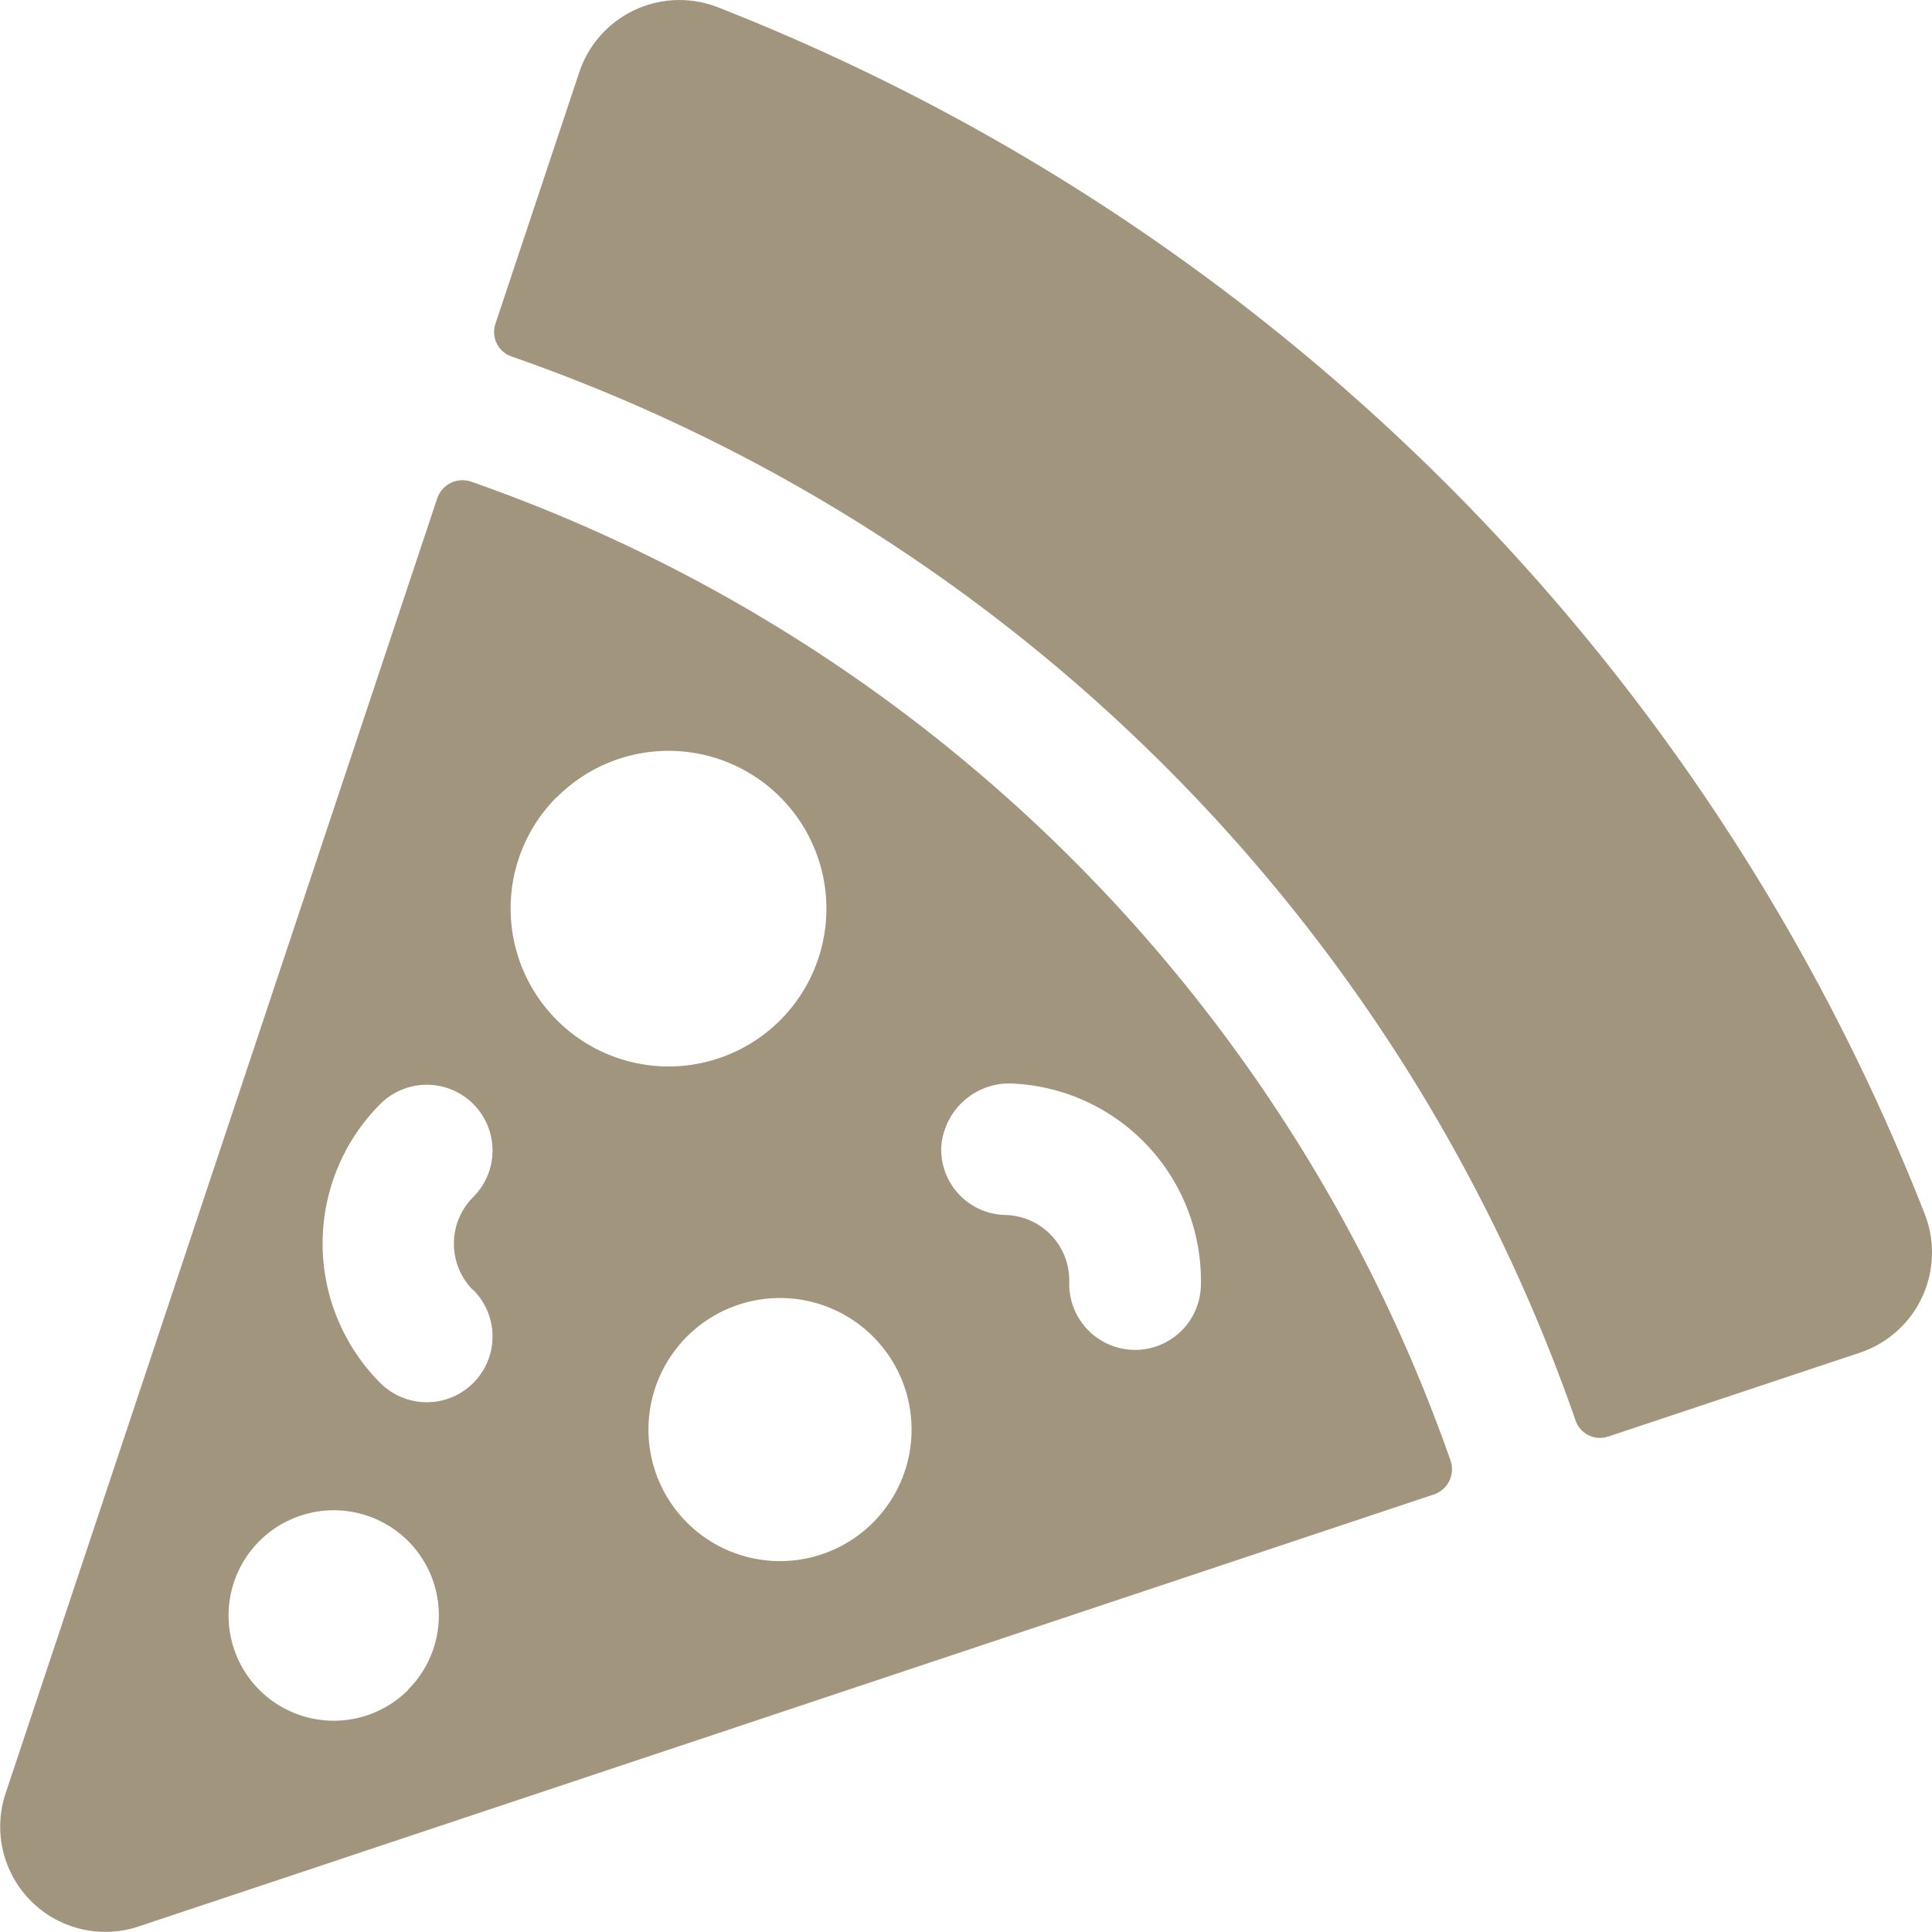 <svg xmlns="http://www.w3.org/2000/svg" width="32.444" height="32.444" viewBox="0 0 32.444 32.444">
  <g id="Group_286" data-name="Group 286" transform="translate(0 0)">
    <g id="Group_285" data-name="Group 285">
      <path id="Path_334" data-name="Path 334" d="M69.555,192.526A35.82,35.82,0,0,0,49.29,172.262a1.773,1.773,0,0,0-2.329,1.089l-1.408,4.225a.435.435,0,0,0,.272.55,29.031,29.031,0,0,1,17.866,17.865.433.433,0,0,0,.549.272l4.225-1.408A1.774,1.774,0,0,0,69.555,192.526Z" transform="translate(-37.233 -172.139)" fill="#a1957d"/>
      <path id="Path_335" data-name="Path 335" d="M60.5,197.735A26.816,26.816,0,0,0,44.05,181.29a.448.448,0,0,0-.569.282l-7.248,21.746a1.767,1.767,0,0,0,2.235,2.235L60.213,198.3A.448.448,0,0,0,60.5,197.735Zm-17.507,3.846a1.767,1.767,0,1,1,0-2.5A1.767,1.767,0,0,1,42.988,201.581Zm1.094-6.716a1.1,1.1,0,1,1-1.562,1.561,3.316,3.316,0,0,1,0-4.684,1.1,1.1,0,0,1,1.562,1.561A1.106,1.106,0,0,0,44.082,194.866Zm1.406-8.278a2.65,2.65,0,1,1,0,3.748A2.649,2.649,0,0,1,45.487,186.588ZM50.8,198.77a2.209,2.209,0,1,1,0-3.123A2.208,2.208,0,0,1,50.8,198.77Zm4.4-2.9h-.03a1.106,1.106,0,0,1-1.075-1.134,1.1,1.1,0,0,0-1.075-1.131,1.1,1.1,0,0,1-1.075-1.133,1.147,1.147,0,0,1,1.133-1.076,3.313,3.313,0,0,1,3.227,3.4A1.106,1.106,0,0,1,55.193,195.871Z" transform="translate(-36.139 -173.202)" fill="#a1957d"/>
    </g>
  </g>
</svg>
